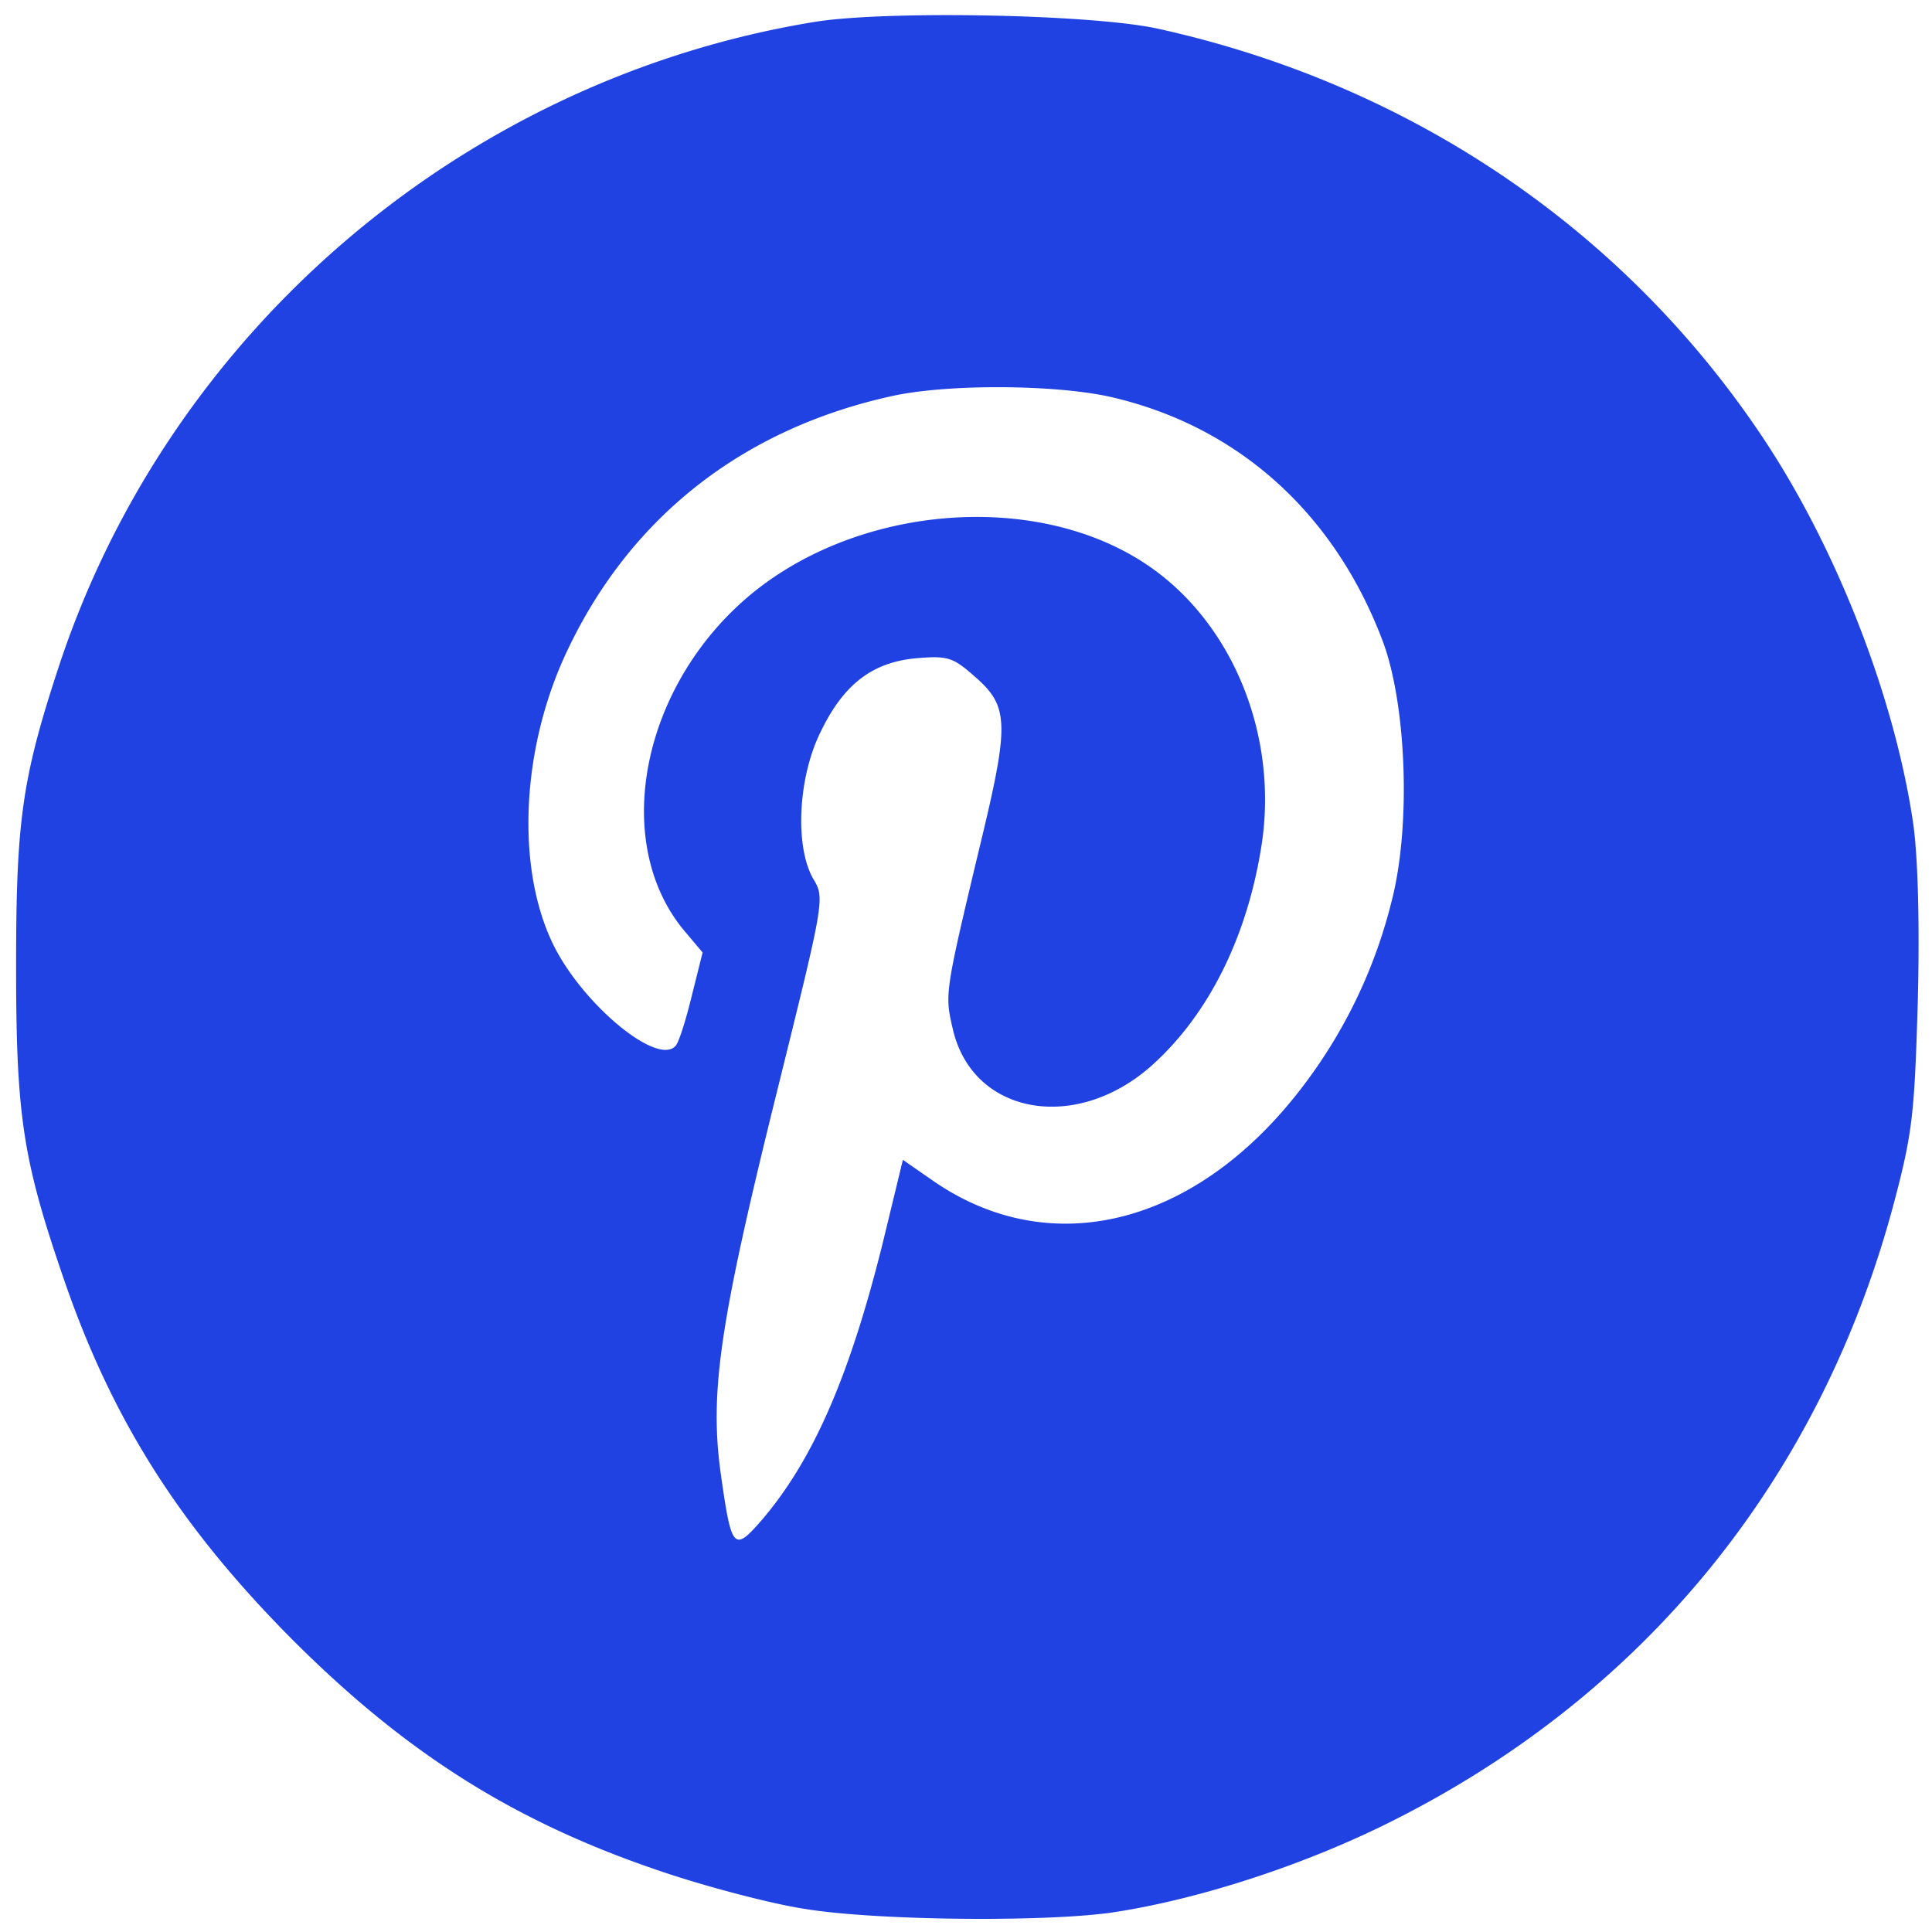 <svg version="1.0" xmlns="http://www.w3.org/2000/svg" viewBox="0 0 300 300"><path d="M126.5 3.4c-54.5 8.9-100.4 48.1-117.5 100.5-5.6 17.1-6.5 23.7-6.5 46.1 0 23 1 29.9 7.2 48 7.5 22.1 18 38.8 35.7 56.6 18 18 35.1 28.7 58.5 36.4 6.4 2.1 15.8 4.6 21 5.4 10.8 1.8 36.7 2.1 47.6.6 12.9-1.9 28.9-7 42.2-13.5 40.3-19.7 68.2-53.8 79.6-97.5 2.7-10.3 3-13.5 3.5-30.7.3-12.2 0-22.2-.7-27.3-2.9-19.9-12.1-43.3-23.6-60.4-21.6-32.2-54.7-54.5-93.5-63.1-10.1-2.3-42.4-2.9-53.5-1.1zm45.8 58.2c19.9 4.5 35 18.1 42.5 38.2 3.6 9.9 4.3 28.5 1.3 40.1a78.46 78.46 0 0 1-14.5 29.7c-16.3 20.8-38.5 26.2-56.5 13.9l-4.9-3.4-3.2 13.2c-5.1 20.4-10.7 33.3-18.6 42.6-4.5 5.2-4.8 4.8-6.5-7.2-1.7-12.5-.2-23.1 8.7-59 7.4-29.9 7.5-30.2 5.7-33.2-2.9-5-2.4-15.7 1.1-22.8 3.6-7.5 8.1-10.9 15-11.5 4.8-.4 5.6-.1 8.9 2.8 5.4 4.7 5.5 7.2.8 26.6-5.5 23-5.4 22.8-4.1 28.4 3.2 13.2 19.2 15.9 30.9 5.4 8.8-7.9 14.8-20 17-34.2 2.6-16.9-4.4-34.3-17.5-43.3-17.6-12.1-46.4-9.5-63.2 5.6-16 14.4-20.1 37.9-8.8 51.2l2.7 3.2-1.7 6.8c-.9 3.7-2 7.2-2.5 7.7-2.9 3.3-15.2-7.1-19.4-16.6-5.4-12-4.4-30.1 2.6-44.8 9.8-20.7 27.2-34.4 50.4-39.5 8.6-1.9 25.2-1.8 33.8.1z" fill="#2042E2"/></svg>